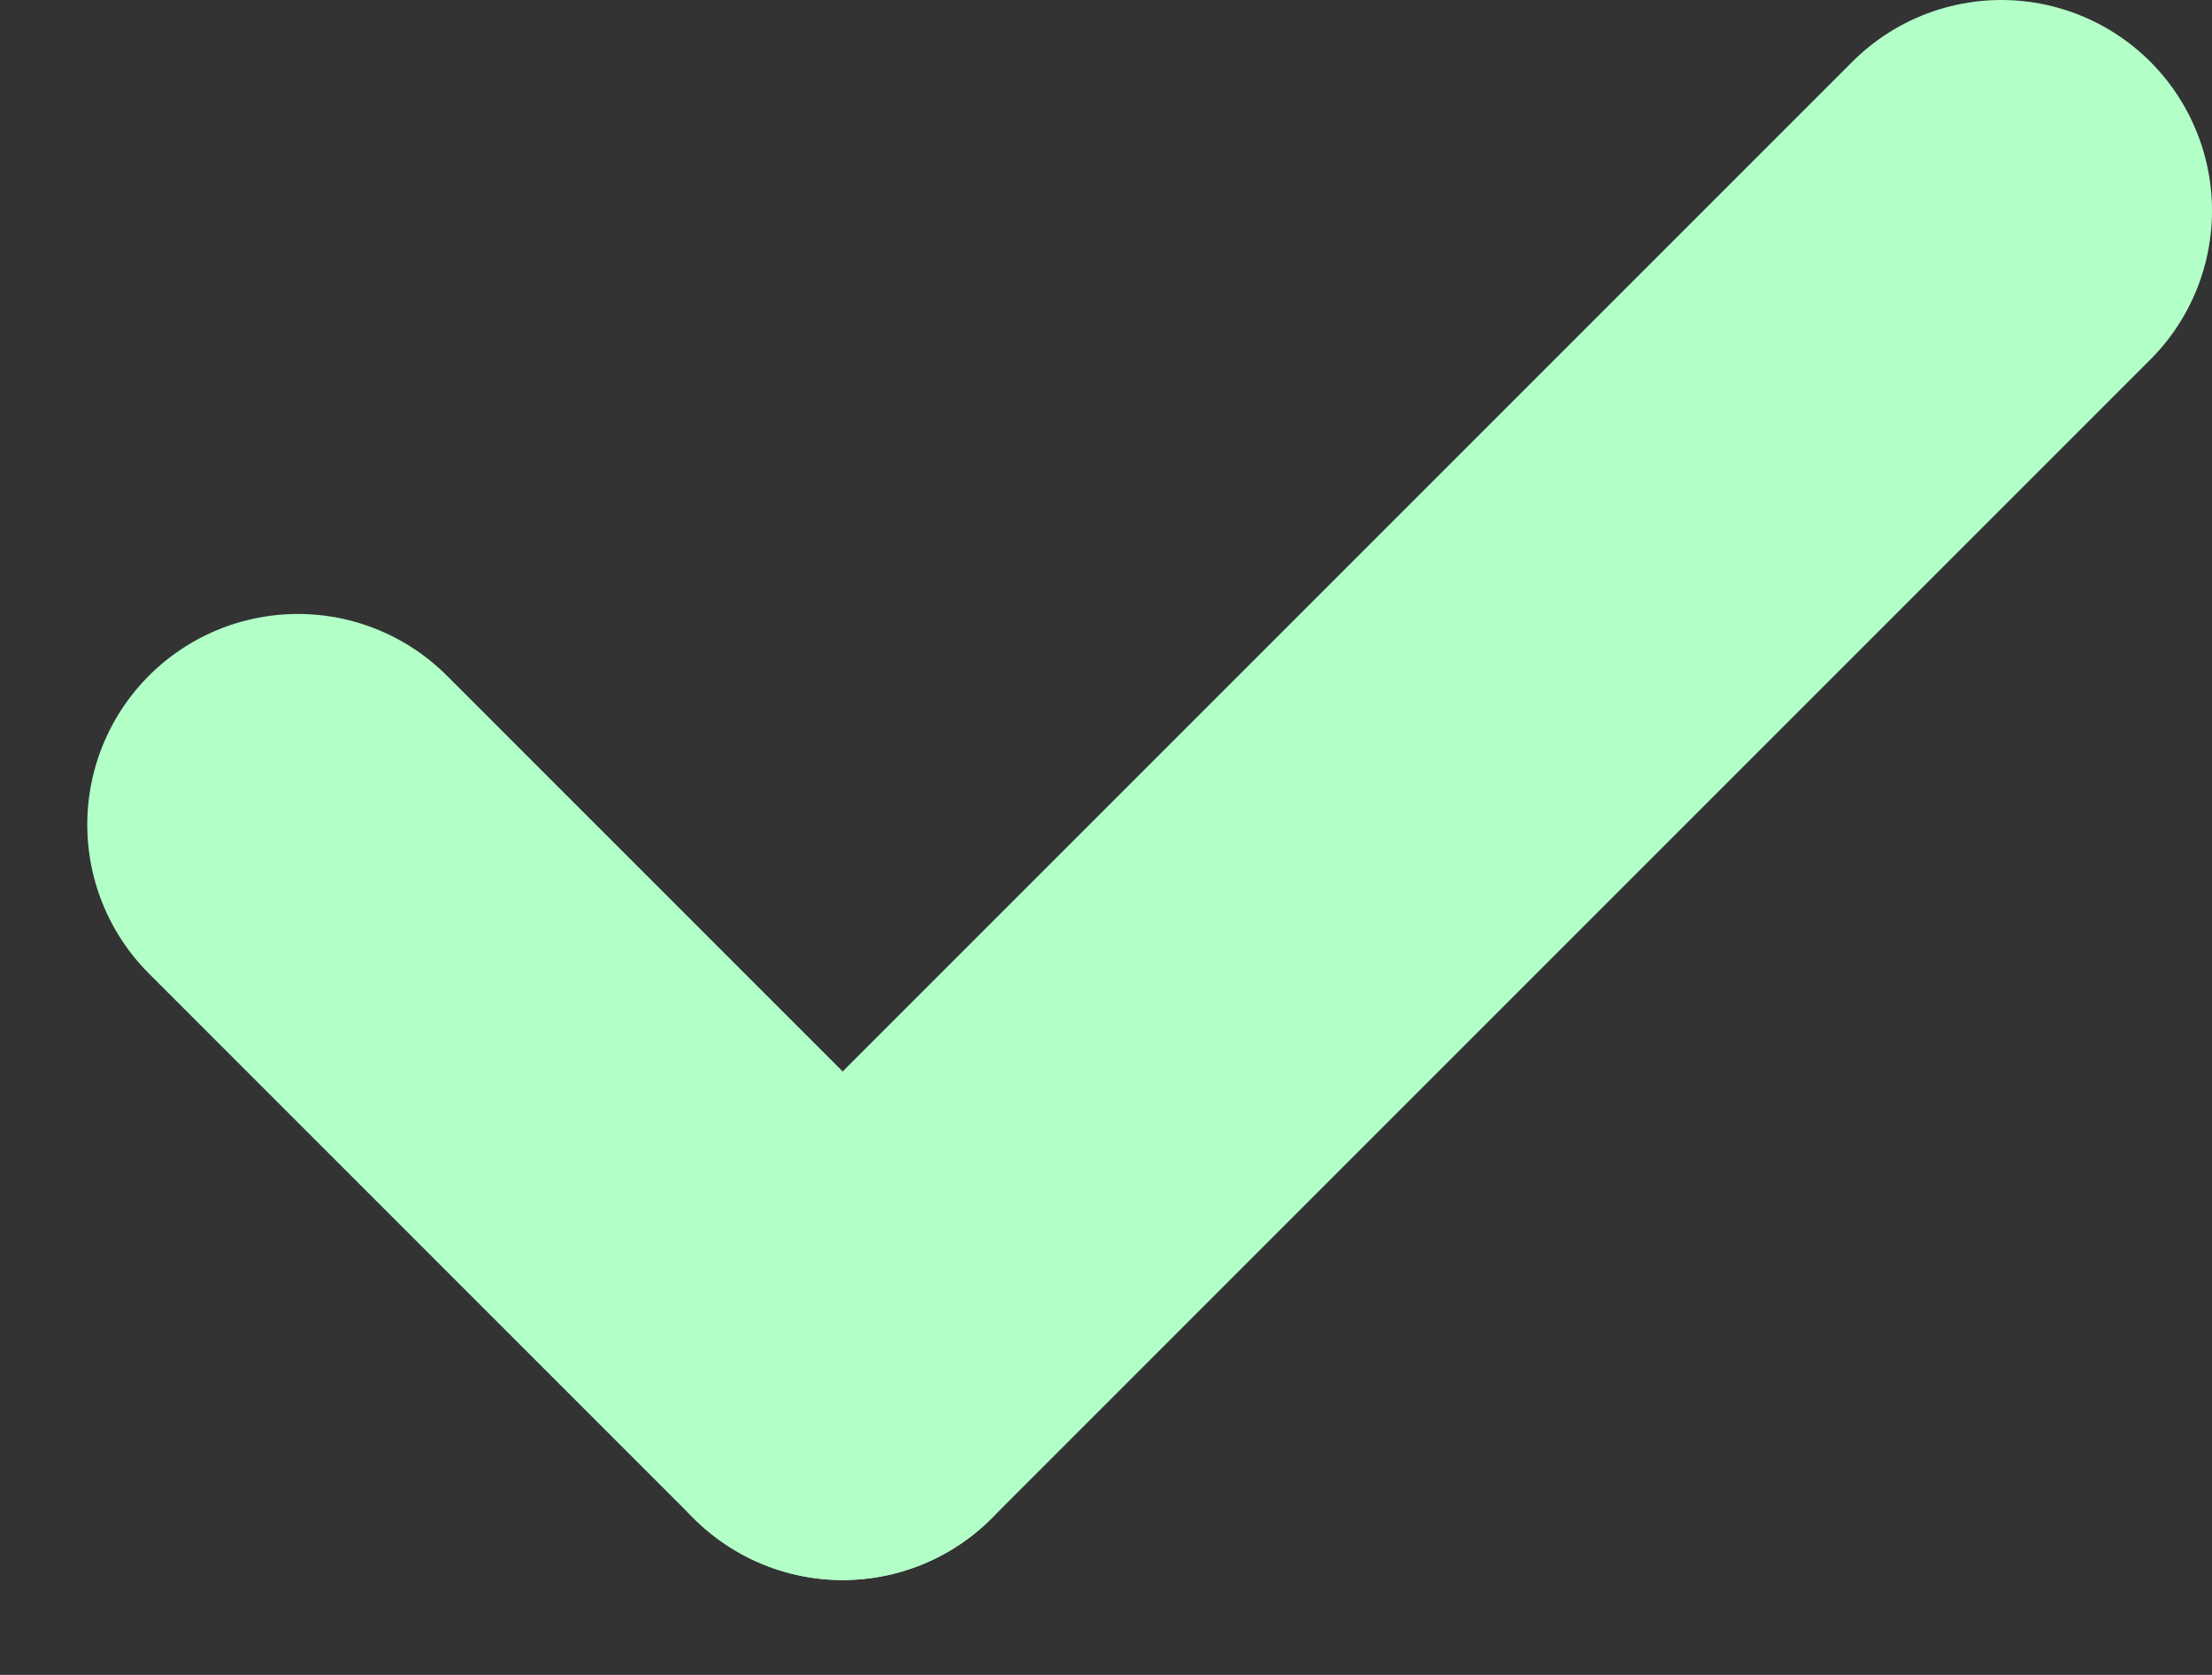<svg width="210" height="159" viewBox="0 0 210 159" fill="none" xmlns="http://www.w3.org/2000/svg">
<rect x="0" y="0" width="210" height="159" fill="#333333" stroke="none"/>
<line x1="28.284" y1="78.284" x2="80" y2="129.999" stroke="#B2FFC8" stroke-width="40" stroke-linecap="round"/>
<path d="M80 130L190 20" stroke="#B2FFC8" stroke-width="40" stroke-linecap="round"/>
</svg>
